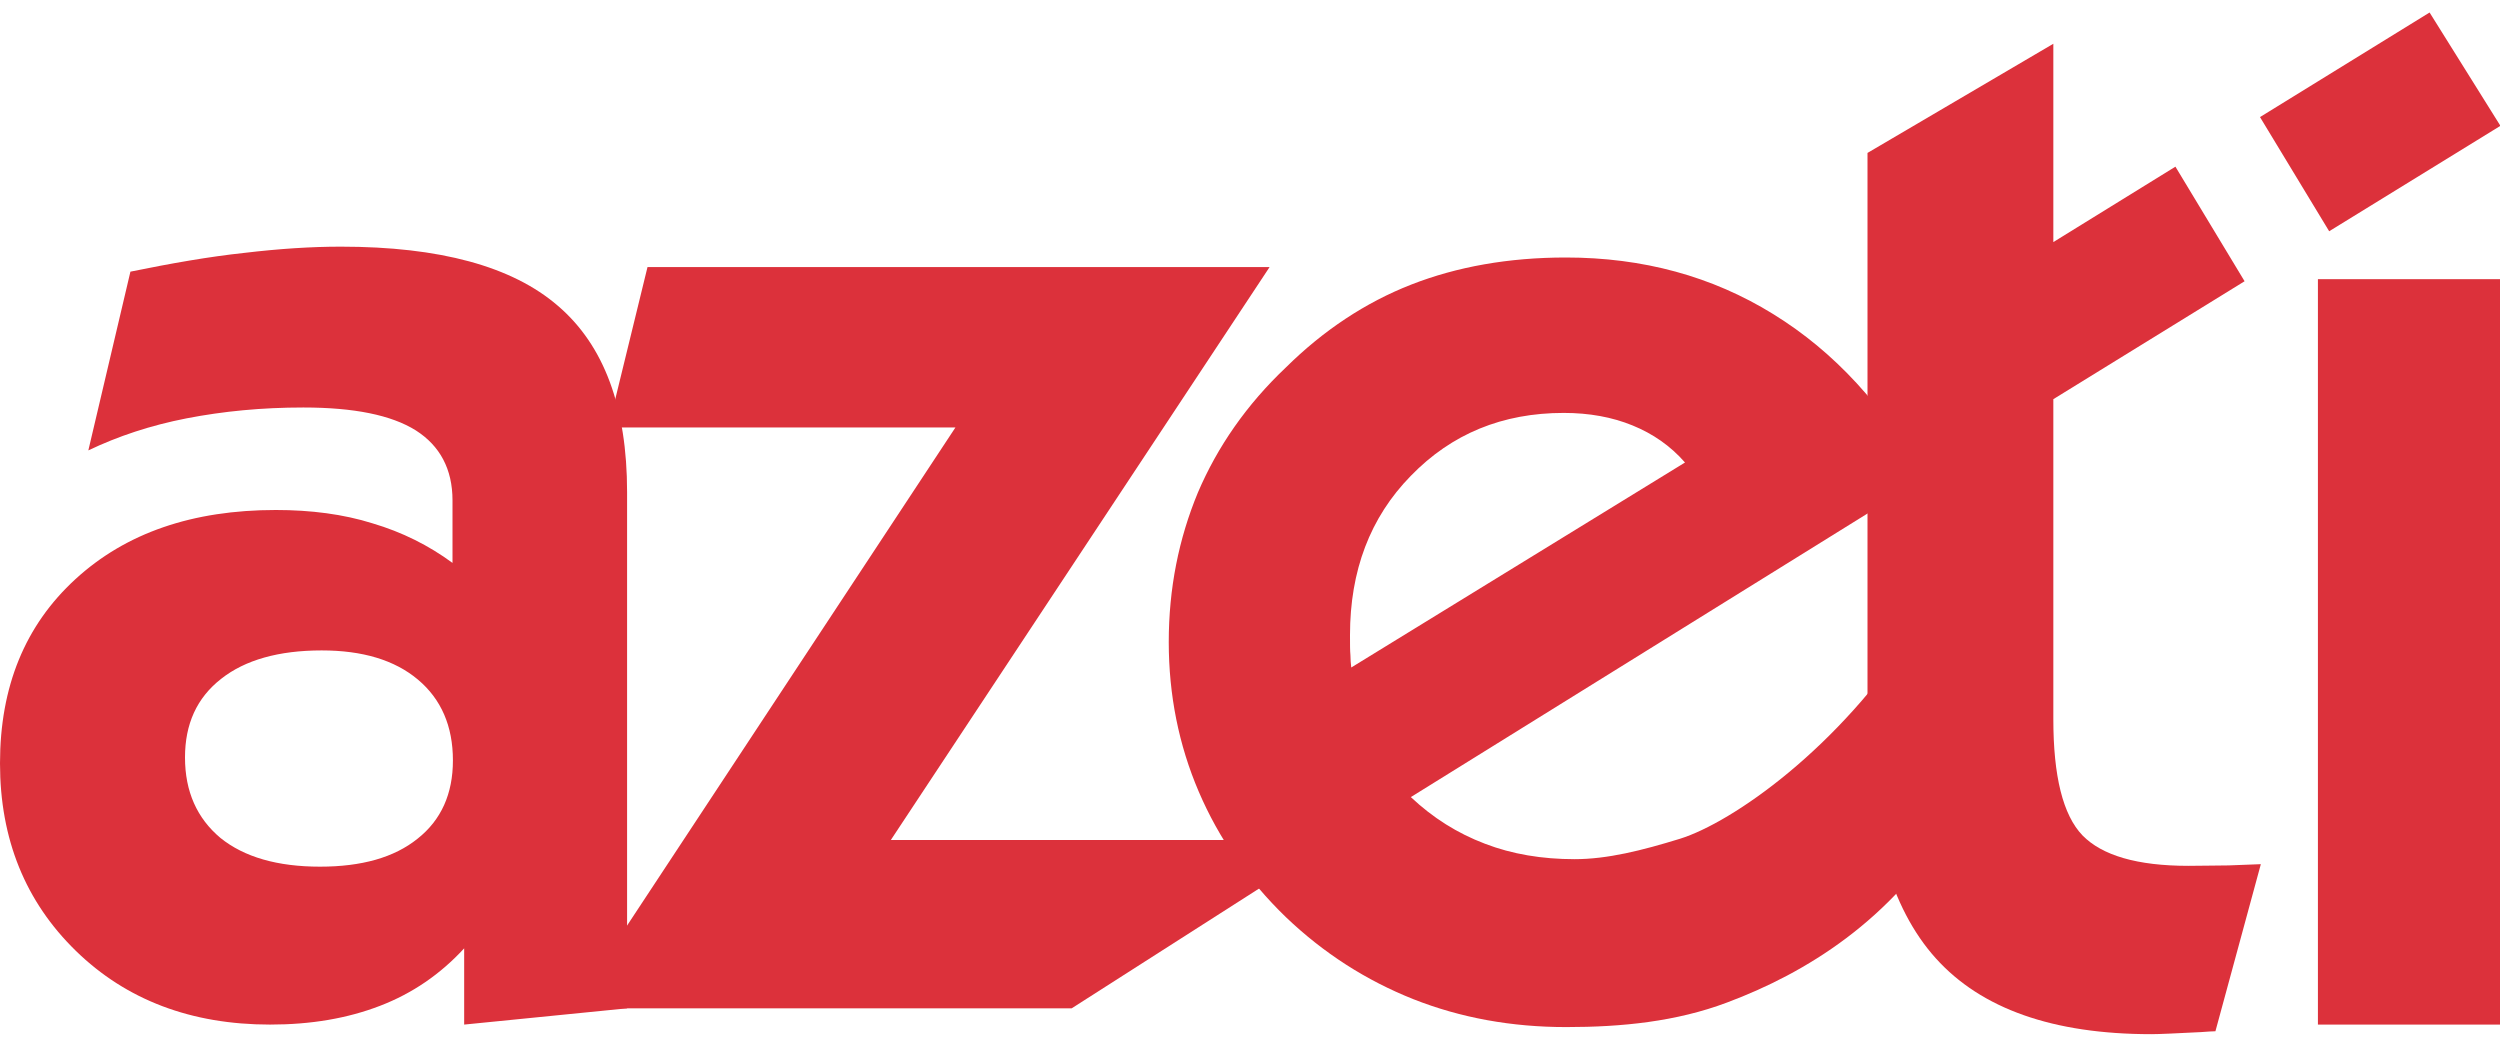 <svg clip-rule="evenodd" fill-rule="evenodd" stroke-linejoin="round" stroke-miterlimit="2" viewBox="0 0 600 250"
    xmlns="http://www.w3.org/2000/svg">
    <g fill="#dc313b">
        <path d="m137.4 446.9v-18.3c-5.7 6.2-12.4 10.8-20.2 13.8s-16.5 4.5-26.4 4.5c-18.9 0-34.5-5.9-46.6-17.7s-18.2-26.8-18.2-45c0-18.4 6-33.1 18.1-44.2s28.1-16.6 48.1-16.6c8.4 0 16.2 1 23.2 3.2 7.1 2.1 13.5 5.3 19.2 9.5v-15c0-7.5-3-13.1-8.8-16.8-5.9-3.7-14.9-5.5-27-5.5-10 0-19.2.9-28 2.6-8.7 1.7-16.5 4.3-23.6 7.7l10.1-42.9c9.8-2 18.9-3.6 27.3-4.5 8.4-1 16.1-1.5 23.2-1.5 23.7 0 41.1 4.7 52.1 14.2 11.1 9.5 16.6 24.4 16.6 44.7v123.9zm-67-64.1c0 8.2 2.9 14.6 8.5 19.3 5.7 4.6 13.7 6.9 23.9 6.9 10 0 17.8-2.2 23.4-6.7 5.7-4.5 8.5-10.8 8.5-18.8 0-8.2-2.8-14.7-8.4-19.4s-13.3-7-23.1-7c-10.3 0-18.4 2.3-24.1 6.8-5.9 4.6-8.7 10.9-8.7 18.9z" fill-rule="nonzero" transform="translate(-26 -201)"/>
        <path d="m556.3 67h43.7v178.9h-43.7z"/>
        <g fill-rule="nonzero" transform="translate(-26 -201)">
            <path d="m609.1 204-40.7 25.1 16.6 27.4 41.1-25.3z"/>
            <path d="m560.8 408.7c-2.7 0-5.9.1-9.6.1-12.3 0-20.7-2.5-25.4-7.3-4.7-4.9-7-14.2-7-27.9v-76.8l45.9-28.3-16.6-27.5-29.3 18.1v-47.6l-44.6 26.2v135.5c0 26.4 5.5 45.7 16.4 57.8s28.1 18.2 51.7 18.2c2 0 6-.2 12-.5 1.5-.1 2.6-.2 3.4-.2l10.9-40.1c-2.6.1-5.1.2-7.8.3z"/>
            <path d="m283.2 443 46-29.4 1.6 2.6 2.6-13.6h-93.6l90.9-137.5h-149.3l-9.4 38.5h83.3l-91.9 139.4z"/>
            <path d="m494 398.6c-14 23.2-34.5 35.9-53.5 43-12.2 4.6-25.3 5.9-38.6 5.9-13.1 0-25.3-2.2-36.7-6.7-11.3-4.5-21.5-11-30.6-19.7-9.1-8.8-16.1-18.9-20.9-30.1s-7.2-23.2-7.2-35.9c0-12.9 2.4-24.8 7-35.9 4.7-11 11.7-21.1 21.1-30 9-8.9 19.1-15.6 30.1-19.9s23.4-6.5 37.1-6.5c18.5 0 35.1 4.5 49.8 13.6 14.6 9 26.7 22.1 36.2 39.4l-123.2 76.5c5.3 5 11.2 8.7 17.8 11.2 6.5 2.5 13.7 3.7 21.5 3.7 7.9 0 16.2-2.1 25.3-4.9 12.5-3.9 38.2-21.7 56.5-50.4l4.7 45.4zm-143.7-37.4 80.1-49.2c-3.5-4-7.7-6.9-12.6-8.9s-10.4-3-16.5-3c-14.7 0-26.9 5-36.7 15.1-9.8 10-14.6 22.8-14.6 38.2 0 2.1 0 3.8.1 4.8 0 1.1.1 2.1.2 3z"/>
        </g>
    </g>
</svg>
